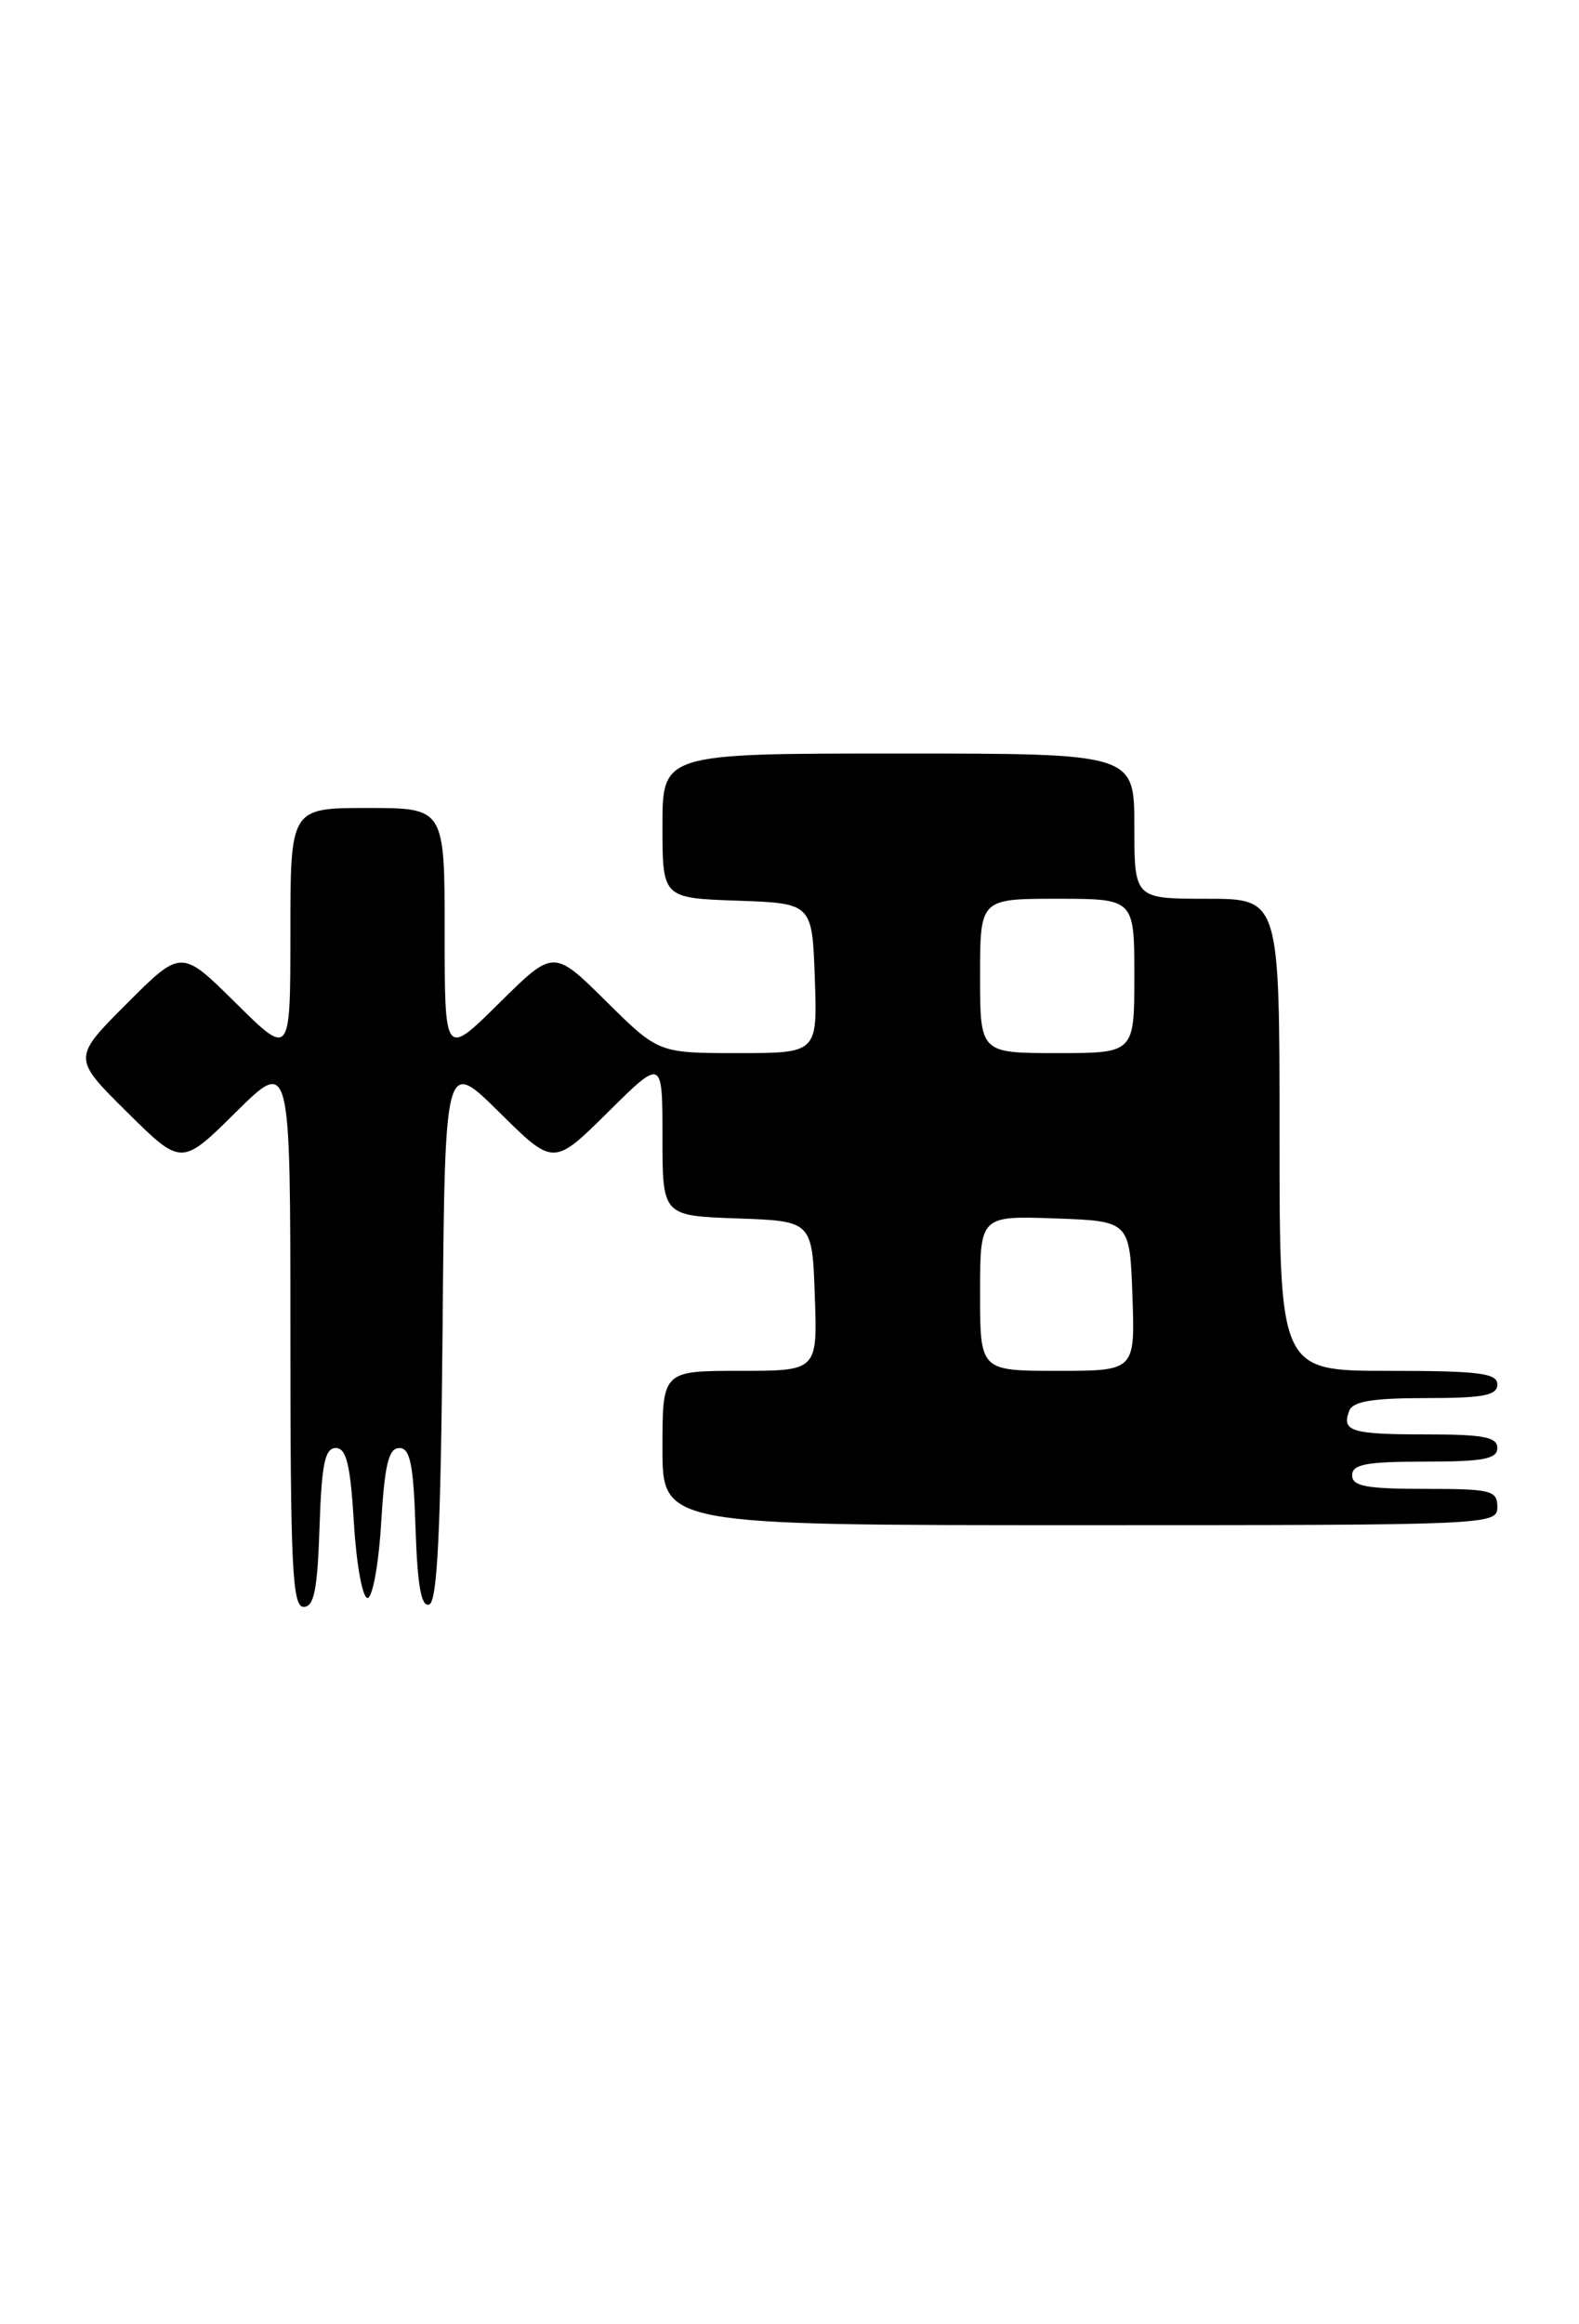 <?xml version="1.0" encoding="UTF-8" standalone="no"?>
<!DOCTYPE svg PUBLIC "-//W3C//DTD SVG 1.1//EN" "http://www.w3.org/Graphics/SVG/1.1/DTD/svg11.dtd" >
<svg xmlns="http://www.w3.org/2000/svg" xmlns:xlink="http://www.w3.org/1999/xlink" version="1.1" viewBox="0 0 174 256">
 <g >
 <path fill="currentColor"
d=" M 35.21 168.25 C 35.44 161.27 35.80 159.50 37.00 159.50 C 38.17 159.50 38.61 161.31 39.00 167.76 C 39.27 172.31 39.95 176.02 40.50 176.02 C 41.05 176.02 41.73 172.31 42.00 167.76 C 42.39 161.31 42.83 159.50 44.00 159.50 C 45.20 159.50 45.56 161.28 45.79 168.32 C 46.00 174.68 46.42 177.03 47.29 176.74 C 48.19 176.44 48.57 168.75 48.77 146.46 C 49.03 116.59 49.03 116.59 55.02 122.52 C 61.00 128.44 61.00 128.44 67.00 122.50 C 73.00 116.56 73.00 116.56 73.00 125.24 C 73.00 133.92 73.00 133.92 81.25 134.21 C 89.50 134.50 89.50 134.50 89.79 142.75 C 90.08 151.00 90.08 151.00 81.54 151.00 C 73.00 151.00 73.00 151.00 73.00 159.50 C 73.00 168.00 73.00 168.00 119.00 168.00 C 164.33 168.00 165.00 167.97 165.00 166.00 C 165.00 164.17 164.33 164.00 157.00 164.00 C 150.56 164.00 149.00 163.71 149.00 162.50 C 149.00 161.29 150.56 161.00 157.00 161.00 C 163.44 161.00 165.00 160.71 165.00 159.50 C 165.00 158.29 163.46 158.00 157.17 158.00 C 148.90 158.00 147.81 157.67 148.68 155.40 C 149.07 154.36 151.26 154.00 157.11 154.00 C 163.46 154.00 165.00 153.71 165.00 152.50 C 165.00 151.25 163.00 151.00 153.00 151.00 C 141.00 151.00 141.00 151.00 141.00 125.00 C 141.00 99.00 141.00 99.00 133.00 99.00 C 125.00 99.00 125.00 99.00 125.00 91.00 C 125.00 83.00 125.00 83.00 99.00 83.00 C 73.00 83.00 73.00 83.00 73.00 90.96 C 73.00 98.92 73.00 98.92 81.25 99.21 C 89.50 99.50 89.50 99.50 89.79 107.75 C 90.08 116.00 90.08 116.00 81.32 116.00 C 72.56 116.00 72.56 116.00 66.78 110.28 C 61.00 104.56 61.00 104.56 55.00 110.50 C 49.00 116.44 49.00 116.44 49.00 102.72 C 49.00 89.00 49.00 89.00 40.50 89.00 C 32.00 89.00 32.00 89.00 32.00 102.72 C 32.00 116.44 32.00 116.44 25.99 110.49 C 19.98 104.54 19.98 104.54 13.98 110.54 C 7.98 116.54 7.98 116.54 13.99 122.49 C 20.00 128.44 20.00 128.44 26.00 122.50 C 32.00 116.56 32.00 116.56 32.00 146.78 C 32.00 172.62 32.21 177.00 33.46 177.00 C 34.61 177.00 34.98 175.13 35.21 168.25 Z  M 108.00 142.46 C 108.00 133.92 108.00 133.92 116.25 134.21 C 124.50 134.50 124.50 134.50 124.79 142.75 C 125.08 151.00 125.08 151.00 116.54 151.00 C 108.00 151.00 108.00 151.00 108.00 142.46 Z  M 108.00 107.50 C 108.00 99.00 108.00 99.00 116.50 99.00 C 125.00 99.00 125.00 99.00 125.00 107.50 C 125.00 116.00 125.00 116.00 116.50 116.00 C 108.00 116.00 108.00 116.00 108.00 107.50 Z "/>
</g>
</svg>